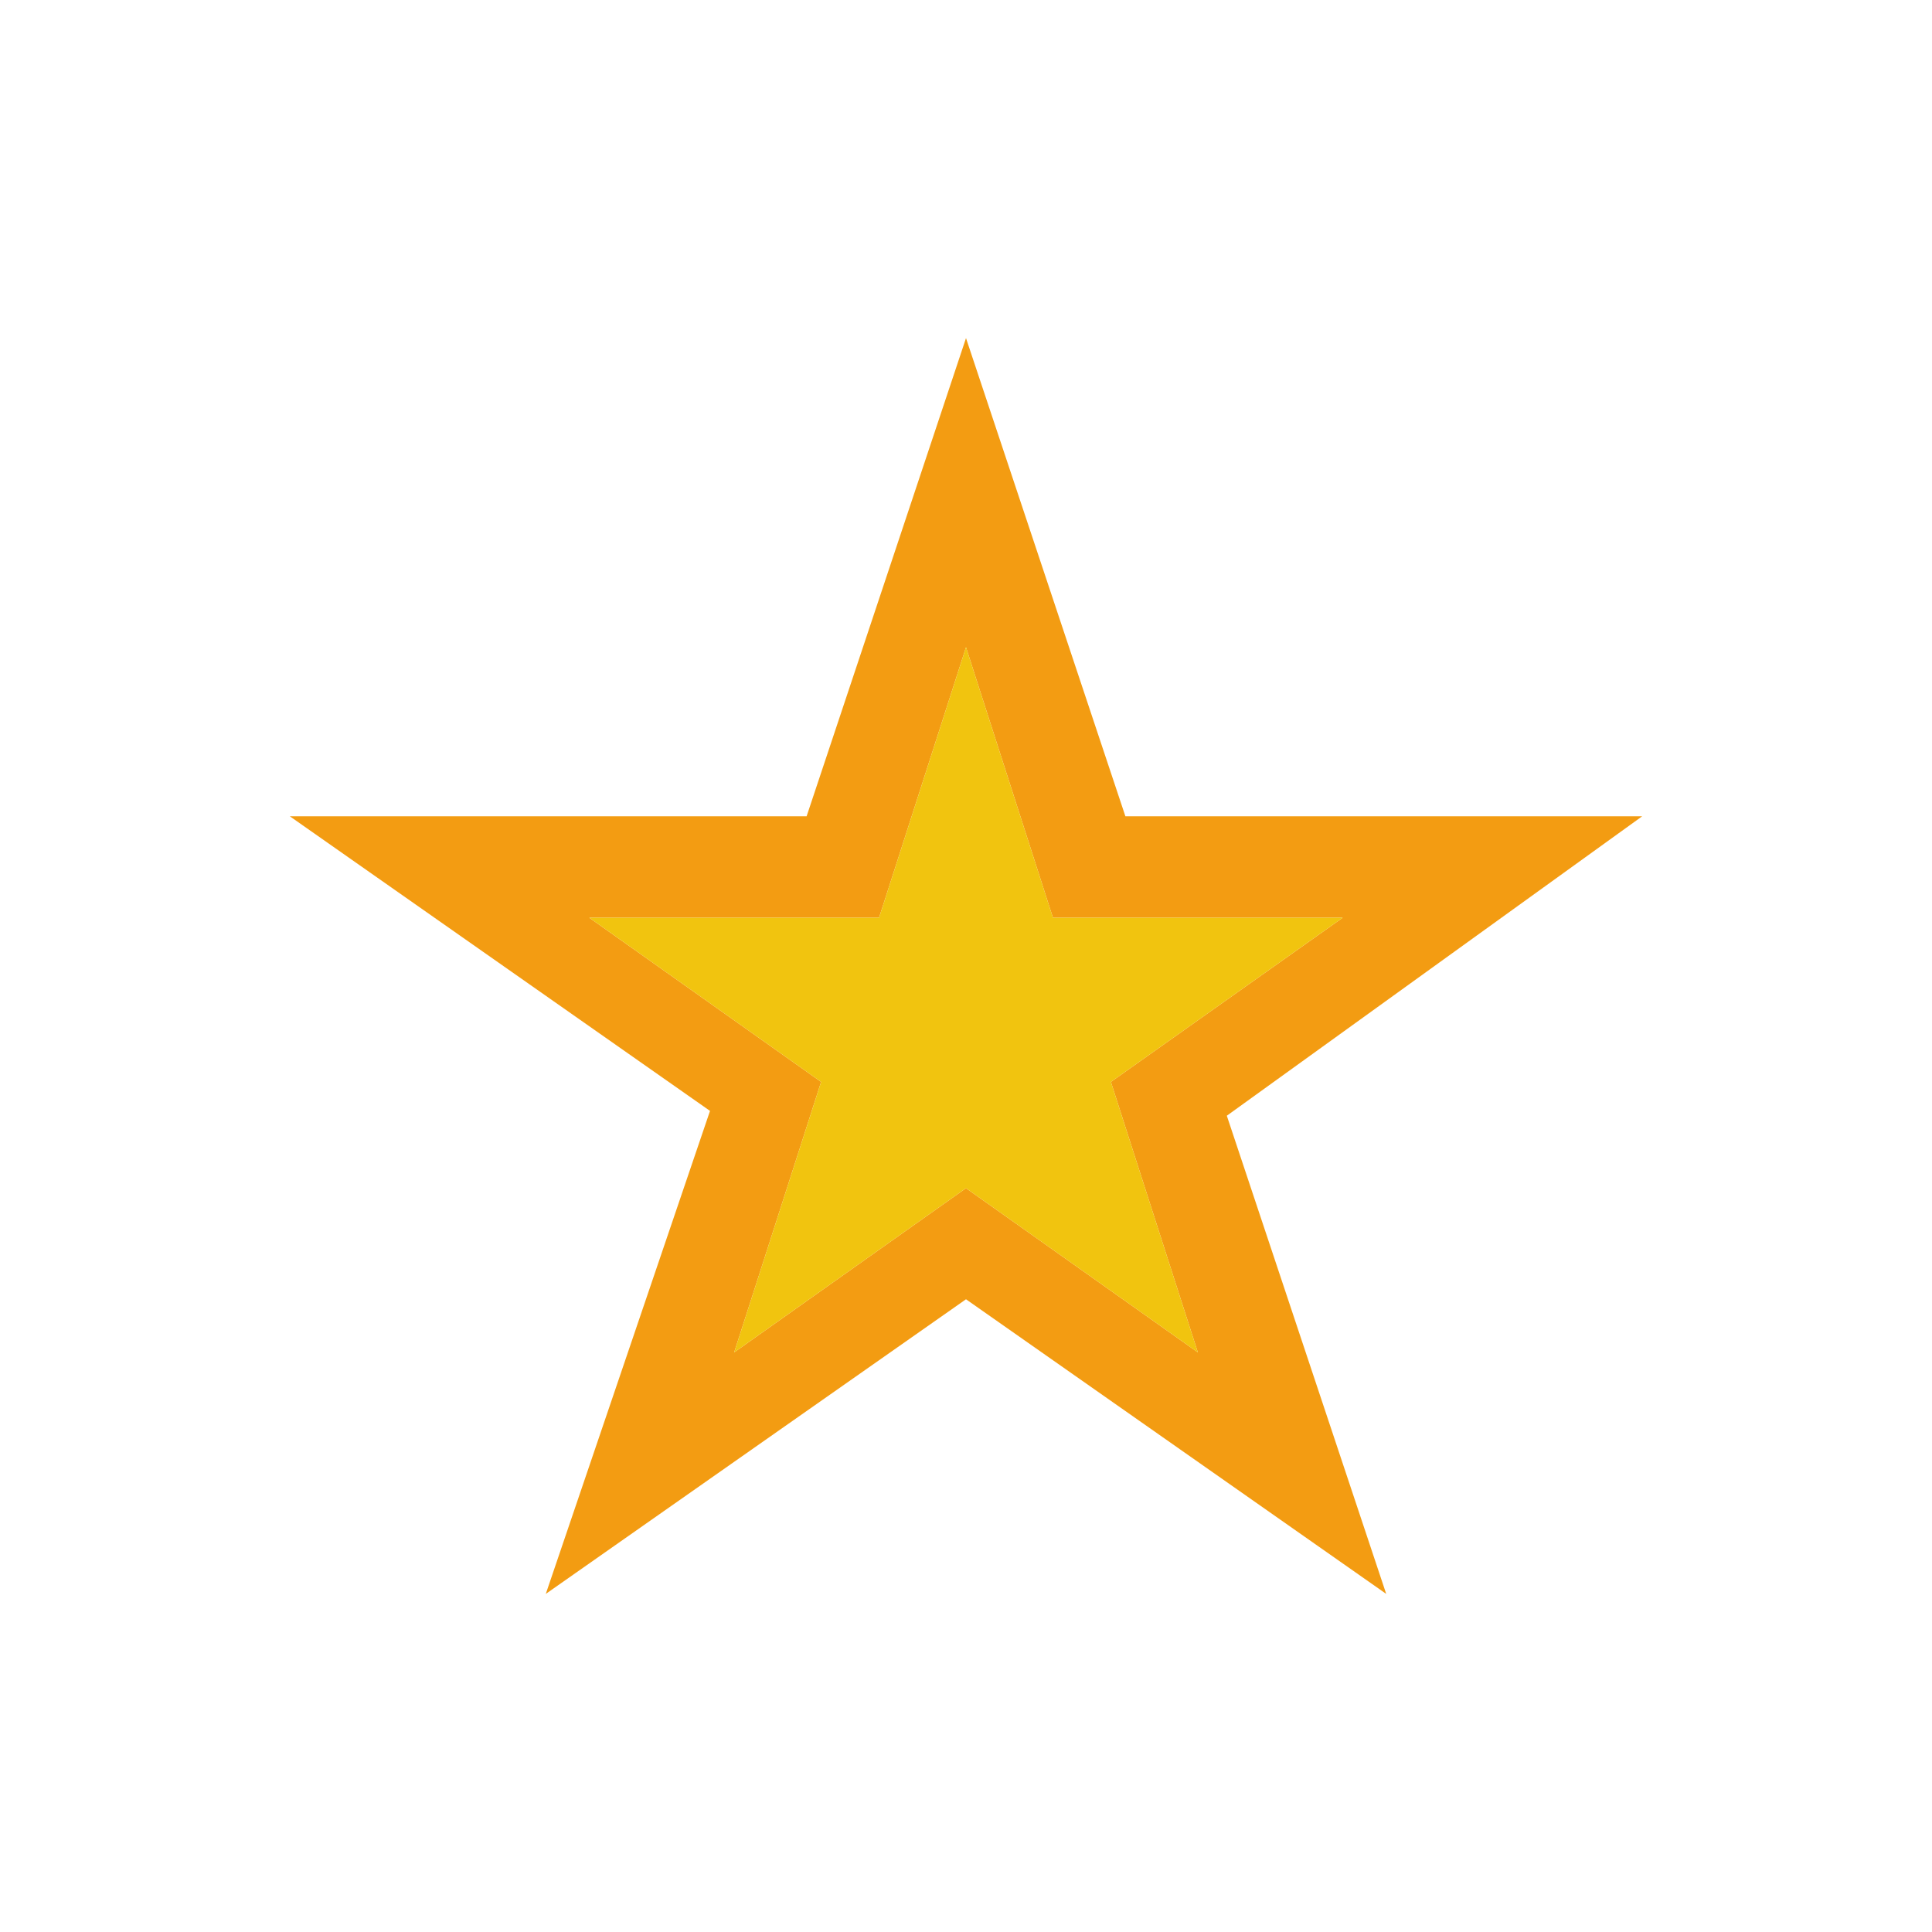 <svg xmlns="http://www.w3.org/2000/svg" xmlns:xlink="http://www.w3.org/1999/xlink" x="0" y="0" enable-background="new 0 0 40 40" version="1.1" viewBox="0 0 40 40" xml:space="preserve"><g id="Web"><g id="Star_Stroke_3_"><g id="Star_Stroke"><g><path fill="#F39C12" fill-rule="evenodd" d="M34,16.9H23.3L20,7l-3.3,9.9H6l8.7,6.1L11.3,33l8.7-6.1 l8.7,6.1l-3.3-9.9L34,16.9z M20,24.6L15.2,28l1.8-5.6L12.2,19h6l1.8-5.6l1.8,5.6h6L23,22.4l1.8,5.6L20,24.6z" clip-rule="evenodd"/></g></g><g id="Star_Stroke_1_"><g><polygon fill="#F1C40F" fill-rule="evenodd" points="27.8 19 21.8 19 20 13.4 18.2 19 12.2 19 17 22.4 15.2 28 20 24.6 24.8 28 23 22.4" clip-rule="evenodd"/></g></g></g></g></svg>